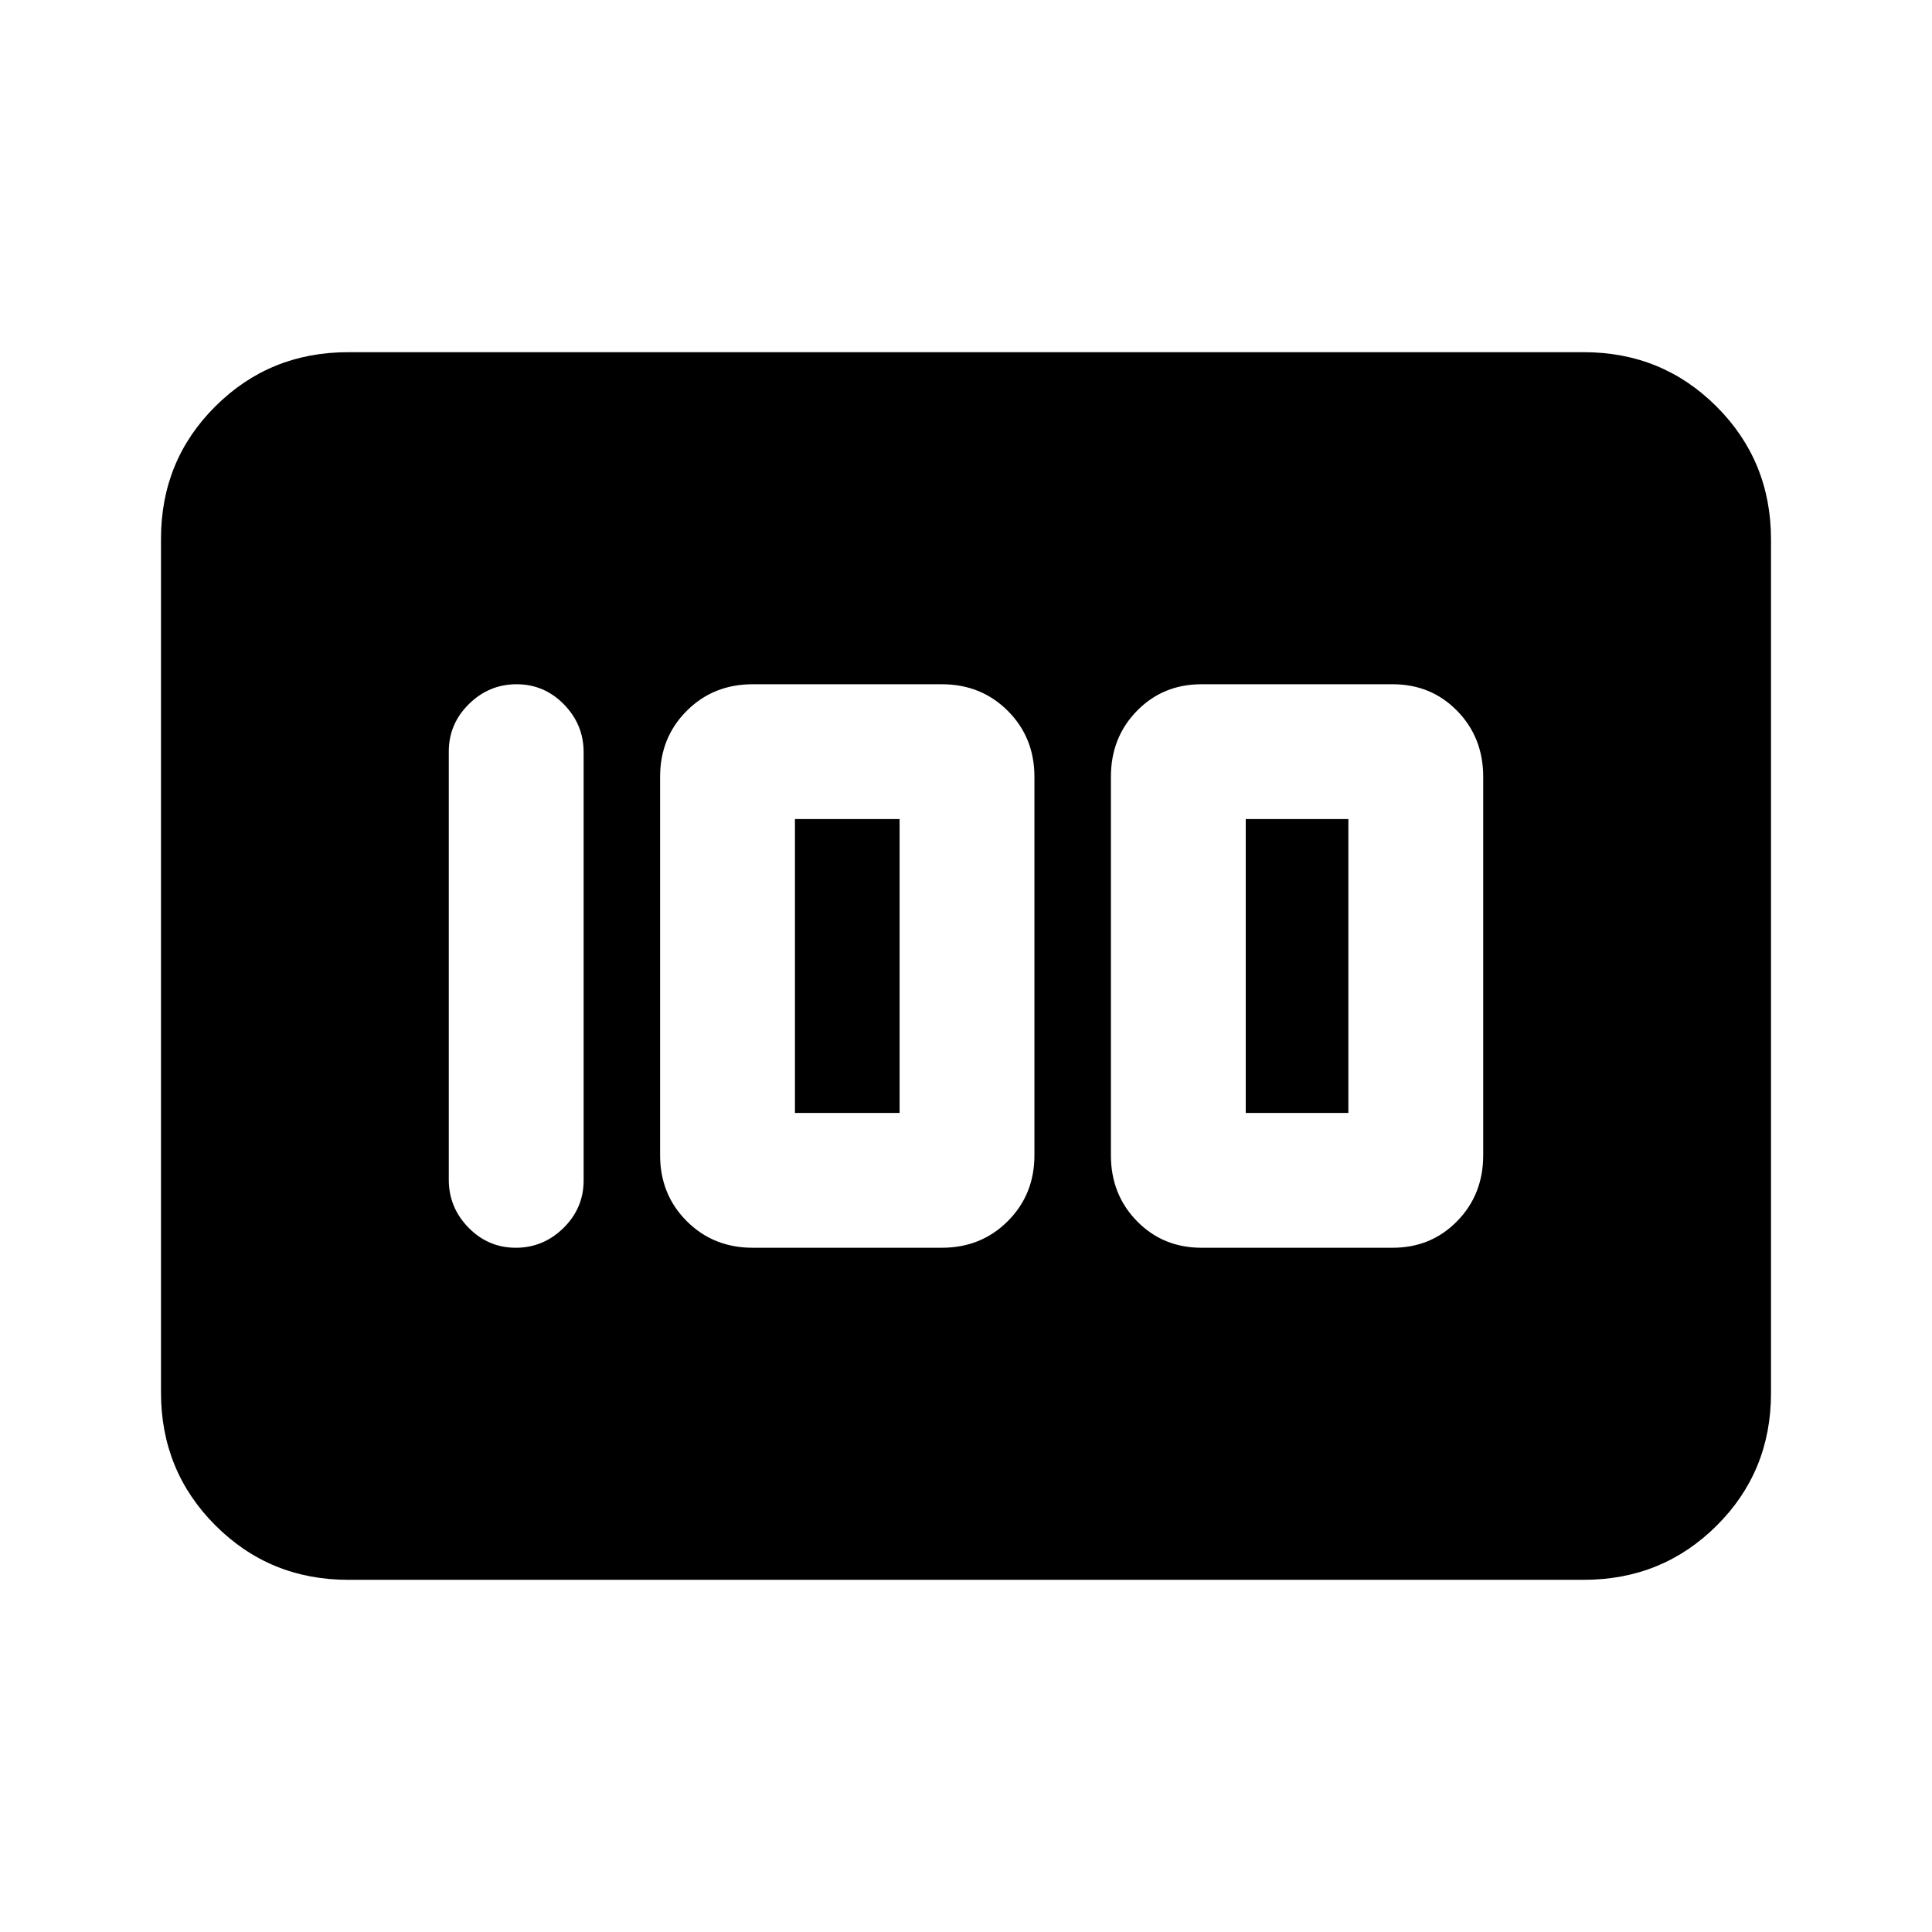 <svg xmlns="http://www.w3.org/2000/svg" height="20" viewBox="0 -960 960 960" width="20"><path d="M597-340h95q19.13 0 32.06-13.23Q737-366.45 737-386v-188q0-19.55-12.94-32.78Q711.13-620 692-620h-95q-19.12 0-32.06 13.22Q552-593.55 552-574v188q0 19.55 12.94 32.77Q577.88-340 597-340Zm22-67v-146h51v146h-51Zm-245 67h94q19.55 0 32.77-13.23Q514-366.45 514-386v-188q0-19.55-13.23-32.78Q487.55-620 468-620h-94q-19.55 0-32.77 13.22Q328-593.55 328-574v188q0 19.55 13.23 32.77Q354.45-340 374-340Zm21-67v-146h52v146h-52Zm-105 33.54v-212.76q0-13.78-9.79-23.78-9.79-10-23.5-10T233-610.16q-10 9.84-10 23.62v212.76q0 13.78 9.79 23.78 9.79 10 23.5 10t23.71-9.84q10-9.84 10-23.62ZM80-268.04v-424.24q0-38.96 27.03-65.84Q134.06-785 173-785h614q38.94 0 65.97 27.04t27.03 66v424.24q0 38.96-27.03 65.84Q825.94-175 787-175H173q-38.94 0-65.97-27.04t-27.03-66Z"/></svg>